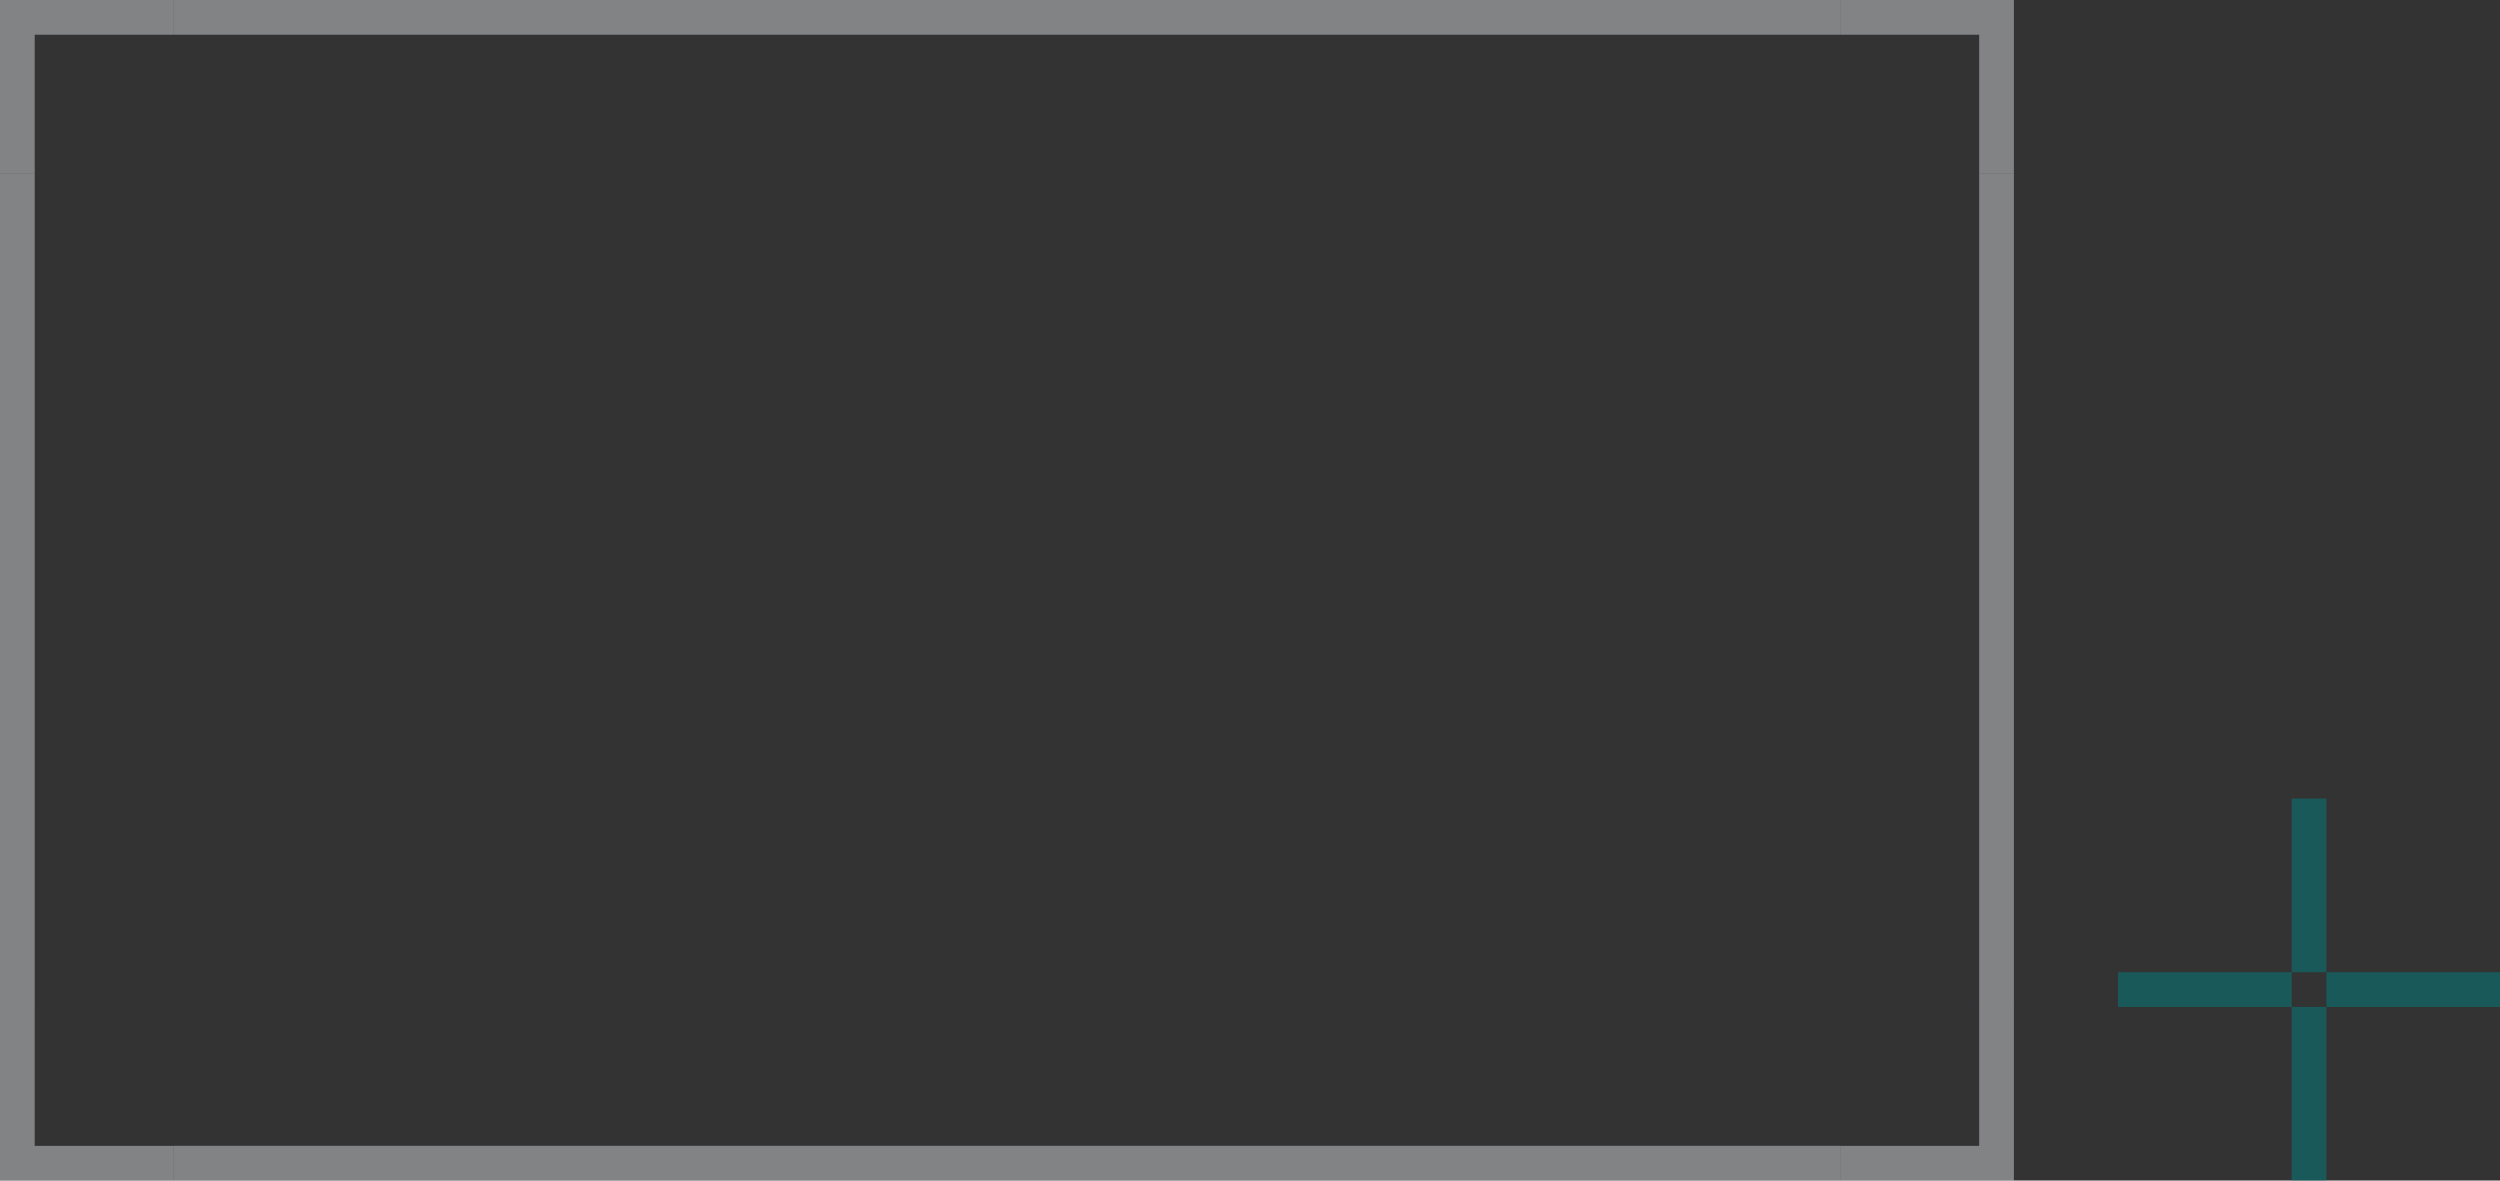 <?xml version="1.0" encoding="UTF-8" standalone="no"?>
<!-- Created with Inkscape (http://www.inkscape.org/) -->

<svg
   id="svg2"
   sodipodi:version="0.32"
   inkscape:version="1.3.2 (091e20ef0f, 2023-11-25)"
   width="72"
   height="34"
   sodipodi:docname="frame.svg"
   inkscape:output_extension="org.inkscape.output.svgz.inkscape"
   inkscape:export-filename="/home/pinheiro/Documents/pics/estilo/plasma/wether.png"
   inkscape:export-xdpi="90"
   inkscape:export-ydpi="90"
   version="1.0"
   viewBox="0 0 72 34"
   xmlns:inkscape="http://www.inkscape.org/namespaces/inkscape"
   xmlns:sodipodi="http://sodipodi.sourceforge.net/DTD/sodipodi-0.dtd"
   xmlns="http://www.w3.org/2000/svg"
   xmlns:svg="http://www.w3.org/2000/svg"
   xmlns:rdf="http://www.w3.org/1999/02/22-rdf-syntax-ns#"
   xmlns:cc="http://creativecommons.org/ns#"
   xmlns:dc="http://purl.org/dc/elements/1.1/">
  <rect x="0" y="0" width="72" height="34" fill="#333333" stroke="none"/>
  <sodipodi:namedview
     inkscape:window-height="985"
     inkscape:window-width="1456"
     inkscape:pageshadow="2"
     inkscape:pageopacity="0"
     guidetolerance="10.0"
     gridtolerance="10.0"
     objecttolerance="10.0"
     borderopacity="1"
     bordercolor="#000000"
     pagecolor="#000000"
     id="base"
     inkscape:zoom="10.70346"
     inkscape:cx="31.998999"
     inkscape:cy="21.301524"
     inkscape:window-x="175"
     inkscape:window-y="115"
     inkscape:current-layer="svg2"
     showgrid="true"
     showguides="true"
     inkscape:guide-bbox="true"
     inkscape:snap-guide="false"
     inkscape:snap-bbox="true"
     inkscape:object-paths="true"
     inkscape:bbox-nodes="false"
     inkscape:snap-global="true"
     inkscape:object-nodes="true"
     inkscape:window-maximized="0"
     showborder="true"
     inkscape:showpageshadow="false"
     inkscape:pagecheckerboard="true"
     fit-margin-top="10"
     fit-margin-left="10"
     fit-margin-right="10"
     fit-margin-bottom="10"
     inkscape:deskcolor="#d1d1d1">
    <inkscape:grid
       originy="-32"
       originx="5.0644226e-05"
       snapvisiblegridlinesonly="true"
       empspacing="5"
       enabled="true"
       visible="true"
       id="grid5592"
       type="xygrid"
       spacingy="1"
       spacingx="1"
       units="px" />
  </sodipodi:namedview>
  <defs
     id="defs5">
    <linearGradient
       id="corner"
       inkscape:swatch="solid">
      <stop
         style="stop-color:#686868;stop-opacity:1;"
         offset="0"
         id="stop3860" />
    </linearGradient>
    <linearGradient
       id="normal"
       inkscape:swatch="solid">
      <stop
         style="stop-color:#1f1f1f;stop-opacity:1;"
         offset="0"
         id="stop2247" />
    </linearGradient>
  </defs>
  <g
     inkscape:groupmode="layer"
     id="layer1"
     style="display:none"
     inkscape:label="layer1"
     transform="translate(-1558,14.348)" />
  <g
     inkscape:groupmode="layer"
     id="layer2"
     style="display:inline"
     inkscape:label="glow"
     transform="translate(-1558,14.348)" />
  <g
     transform="translate(871.061,-1465.531)"
     id="g2424"
     style="display:none"
     inkscape:label="layer1" />
  <rect
     style="opacity:1;fill:none;fill-opacity:1;fill-rule:nonzero;stroke:none;stroke-width:20.747;stroke-linecap:round;stroke-miterlimit:4;stroke-dasharray:none;stroke-dashoffset:0;stroke-opacity:1"
     id="plain-center"
     width="48"
     height="24"
     x="5"
     y="5" />
  <g
     id="plain-top"
     transform="translate(-10.718,-3.79)">
    <rect
       transform="rotate(-90)"
       style="opacity:1;fill:none;fill-opacity:1;fill-rule:nonzero;stroke:none;stroke-width:8.47;stroke-linecap:round;stroke-miterlimit:4;stroke-dasharray:none;stroke-dashoffset:0;stroke-opacity:1"
       id="rect903"
       width="4"
       height="48"
       x="-8.79"
       y="15.718"
       inkscape:label="#rect2265" />
    <rect
       transform="rotate(-90)"
       inkscape:label="#rect2265"
       y="15.718"
       x="-4.79"
       height="48"
       width="1"
       id="rect905"
       style="opacity:0.4;fill:#f5faff;fill-opacity:1;fill-rule:nonzero;stroke:none;stroke-width:4.235;stroke-linecap:round;stroke-miterlimit:4;stroke-dasharray:none;stroke-dashoffset:0;stroke-opacity:1" />
  </g>
  <rect
     style="opacity:0.5;fill:#008080;fill-opacity:1;fill-rule:nonzero;stroke:none;stroke-width:0.275;stroke-linecap:square;stroke-linejoin:round;stroke-miterlimit:4;stroke-dasharray:none;stroke-dashoffset:0;stroke-opacity:1"
     id="plain-hint-left-margin"
     width="5"
     height="1"
     x="61"
     y="28" />
  <rect
     y="28"
     x="67"
     height="1"
     width="5"
     id="plain-hint-right-margin"
     style="opacity:0.5;fill:#008080;fill-opacity:1;fill-rule:nonzero;stroke:none;stroke-width:0.275;stroke-linecap:square;stroke-linejoin:round;stroke-miterlimit:4;stroke-dasharray:none;stroke-dashoffset:0;stroke-opacity:1" />
  <rect
     style="opacity:0.5;fill:#008080;fill-opacity:1;fill-rule:nonzero;stroke:none;stroke-width:0.275;stroke-linecap:square;stroke-linejoin:round;stroke-miterlimit:4;stroke-dasharray:none;stroke-dashoffset:0;stroke-opacity:1"
     id="plain-hint-top-margin"
     width="1"
     height="5"
     x="66"
     y="23" />
  <rect
     y="29"
     x="66"
     height="5"
     width="1"
     id="plain-hint-bottom-margin"
     style="opacity:0.5;fill:#008080;fill-opacity:1;fill-rule:nonzero;stroke:none;stroke-width:0.275;stroke-linecap:square;stroke-linejoin:round;stroke-miterlimit:4;stroke-dasharray:none;stroke-dashoffset:0;stroke-opacity:1" />
  <g
     transform="matrix(1,0,0,-1,-10.718,37.79)"
     id="plain-bottom">
    <rect
       inkscape:label="#rect2265"
       y="15.718"
       x="-8.79"
       height="48"
       width="4"
       id="rect874"
       style="opacity:1;fill:none;fill-opacity:1;fill-rule:nonzero;stroke:none;stroke-width:8.47;stroke-linecap:round;stroke-miterlimit:4;stroke-dasharray:none;stroke-dashoffset:0;stroke-opacity:1"
       transform="rotate(-90)" />
    <rect
       style="opacity:0.4;fill:#f5faff;fill-opacity:1;fill-rule:nonzero;stroke:none;stroke-width:4.235;stroke-linecap:round;stroke-miterlimit:4;stroke-dasharray:none;stroke-dashoffset:0;stroke-opacity:1"
       id="rect876"
       width="1"
       height="48"
       x="-4.79"
       y="15.718"
       inkscape:label="#rect2265"
       transform="rotate(-90)" />
  </g>
  <g
     transform="matrix(0,0.5,-1,0,61.79,-2.859)"
     id="plain-right">
    <rect
       inkscape:label="#rect2265"
       y="15.718"
       x="-8.79"
       height="48"
       width="4"
       id="rect884"
       style="opacity:1;fill:none;fill-opacity:1;fill-rule:nonzero;stroke:none;stroke-width:8.47;stroke-linecap:round;stroke-miterlimit:4;stroke-dasharray:none;stroke-dashoffset:0;stroke-opacity:1"
       transform="rotate(-90)" />
    <rect
       style="opacity:0.4;fill:#f5faff;fill-opacity:1;fill-rule:nonzero;stroke:none;stroke-width:4.235;stroke-linecap:round;stroke-miterlimit:4;stroke-dasharray:none;stroke-dashoffset:0;stroke-opacity:1"
       id="rect886"
       width="1"
       height="48"
       x="-4.79"
       y="15.718"
       inkscape:label="#rect2265"
       transform="rotate(-90)" />
  </g>
  <g
     id="plain-left"
     transform="matrix(0,0.5,1,0,-3.79,-2.859)">
    <rect
       transform="rotate(-90)"
       style="opacity:1;fill:none;fill-opacity:1;fill-rule:nonzero;stroke:none;stroke-width:8.47;stroke-linecap:round;stroke-miterlimit:4;stroke-dasharray:none;stroke-dashoffset:0;stroke-opacity:1"
       id="rect894"
       width="4"
       height="48"
       x="-8.79"
       y="15.718"
       inkscape:label="#rect2265" />
    <rect
       transform="rotate(-90)"
       inkscape:label="#rect2265"
       y="15.718"
       x="-4.79"
       height="48"
       width="1"
       id="rect896"
       style="opacity:0.4;fill:#f5faff;fill-opacity:1;fill-rule:nonzero;stroke:none;stroke-width:4.235;stroke-linecap:round;stroke-miterlimit:4;stroke-dasharray:none;stroke-dashoffset:0;stroke-opacity:1" />
  </g>
  <g
     id="plain-topright"
     transform="translate(-15.078,1.074)">
    <path
       id="rect904"
       d="m 68.078,-1.074 v 1 h 4 V 3.926 h 1 v -5 z"
       style="opacity:0.4;fill:#f5faff;fill-opacity:1;fill-rule:nonzero;stroke:none;stroke-width:3.056;stroke-linecap:round;stroke-miterlimit:4;stroke-dasharray:none;stroke-dashoffset:0;stroke-opacity:1"
       inkscape:connector-curvature="0" />
    <rect
       y="-0.074"
       x="68.078"
       height="4"
       width="4"
       id="rect2742"
       style="opacity:1;fill:none;fill-opacity:1;fill-rule:nonzero;stroke:none;stroke-width:2.445;stroke-linecap:round;stroke-miterlimit:4;stroke-dasharray:none;stroke-dashoffset:0;stroke-opacity:1" />
  </g>
  <g
     transform="matrix(1,0,0,-1,-15.078,32.926)"
     id="plain-bottomright">
    <path
       inkscape:connector-curvature="0"
       style="opacity:0.4;fill:#f5faff;fill-opacity:1;fill-rule:nonzero;stroke:none;stroke-width:3.056;stroke-linecap:round;stroke-miterlimit:4;stroke-dasharray:none;stroke-dashoffset:0;stroke-opacity:1"
       d="m 68.078,-1.074 v 1 h 4 V 3.926 h 1 v -5 z"
       id="path2755" />
    <rect
       style="opacity:1;fill:none;fill-opacity:1;fill-rule:nonzero;stroke:none;stroke-width:2.445;stroke-linecap:round;stroke-miterlimit:4;stroke-dasharray:none;stroke-dashoffset:0;stroke-opacity:1"
       id="rect2757"
       width="4"
       height="4"
       x="68.078"
       y="-0.074" />
  </g>
  <g
     transform="matrix(-1,0,0,1,73.078,1.074)"
     id="plain-topleft">
    <path
       inkscape:connector-curvature="0"
       style="opacity:0.4;fill:#f5faff;fill-opacity:1;fill-rule:nonzero;stroke:none;stroke-width:3.056;stroke-linecap:round;stroke-miterlimit:4;stroke-dasharray:none;stroke-dashoffset:0;stroke-opacity:1"
       d="m 68.078,-1.074 v 1 h 4 V 3.926 h 1 v -5 z"
       id="path2765" />
    <rect
       style="opacity:1;fill:none;fill-opacity:1;fill-rule:nonzero;stroke:none;stroke-width:2.445;stroke-linecap:round;stroke-miterlimit:4;stroke-dasharray:none;stroke-dashoffset:0;stroke-opacity:1"
       id="rect2767"
       width="4"
       height="4"
       x="68.078"
       y="-0.074" />
  </g>
  <g
     transform="rotate(180,36.539,16.463)"
     id="plain-bottomleft">
    <path
       inkscape:connector-curvature="0"
       style="opacity:0.4;fill:#f5faff;fill-opacity:1;fill-rule:nonzero;stroke:none;stroke-width:3.056;stroke-linecap:round;stroke-miterlimit:4;stroke-dasharray:none;stroke-dashoffset:0;stroke-opacity:1"
       d="m 68.078,-1.074 v 1 h 4 V 3.926 h 1 v -5 z"
       id="path2775" />
    <rect
       style="opacity:1;fill:none;fill-opacity:1;fill-rule:nonzero;stroke:none;stroke-width:2.445;stroke-linecap:round;stroke-miterlimit:4;stroke-dasharray:none;stroke-dashoffset:0;stroke-opacity:1"
       id="rect2777"
       width="4"
       height="4"
       x="68.078"
       y="-0.074" />
  </g>
</svg>
